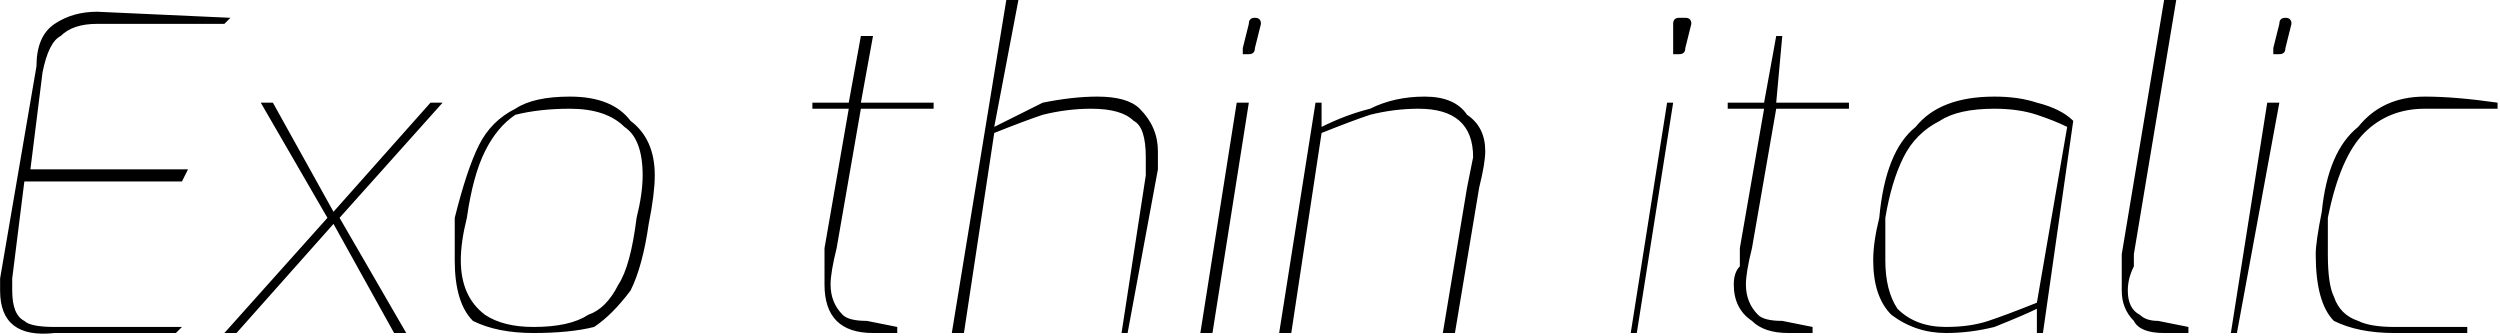 <svg xmlns="http://www.w3.org/2000/svg" viewBox="6.984 45.064 412.416 55.371"><path d="M16 100Q7 101 7 93L7 93Q7 92 7 91L7 91L13 56Q13 51 16 49Q19 47 23 47L23 47L45 48L44 49L23 49Q19 49 17 51Q15 52 14 57L14 57L12 73L38 73L37 75L11 75L9 91Q9 92 9 93L9 93Q9 97 11 98Q12 99 16 99L16 99L37 99L36 100L16 100ZM80 62L63 81L74 100L72 100L62 82L46 100L44 100L61 81L50 62L52 62L62 80L78 62L80 62ZM95 100Q89 100 85 98Q82 95 82 88L82 88Q82 85 82 81L82 81Q84 73 86 69Q88 65 92 63Q95 61 101 61L101 61Q108 61 111 65Q115 68 115 74L115 74Q115 77 114 82L114 82Q113 89 111 93Q108 97 105 99Q101 100 95 100L95 100ZM95 99Q101 99 104 97Q107 96 109 92Q111 89 112 81L112 81Q113 77 113 74L113 74Q113 68 110 66Q107 63 101 63L101 63Q96 63 92 64Q89 66 87 70Q85 74 84 81L84 81Q83 85 83 88L83 88Q83 94 87 97Q90 99 95 99L95 99ZM151 100Q147 100 145 98Q143 96 143 92L143 92Q143 90 143 89Q143 87 143 86L143 86L147 63L141 63L141 62L147 62L149 51L151 51L149 62L161 62L161 63L149 63L145 86Q144 90 144 92L144 92Q144 95 146 97Q147 98 150 98L150 98L155 99L155 100L151 100ZM164 100L173 45L175 45L171 66Q175 64 179 62Q184 61 188 61L188 61Q193 61 195 63Q198 66 198 70L198 70Q198 72 198 73L198 73L193 100L192 100L196 74Q196 72 196 71L196 71Q196 66 194 65Q192 63 187 63L187 63Q183 63 179 64Q176 65 171 67L171 67L166 100L164 100ZM213 54Q212 54 212 54Q212 53 212 53L212 53L213 49Q213 48 214 48L214 48L214 48Q215 48 215 49L215 49L214 53Q214 54 213 54L213 54L213 54ZM205 100L211 62L213 62L207 100L205 100ZM218 100L224 62L225 62L225 66Q229 64 233 63Q237 61 242 61L242 61Q247 61 249 64Q252 66 252 70L252 70Q252 72 251 76L251 76L247 100L245 100L249 76Q250 71 250 71L250 71Q250 63 241 63L241 63Q237 63 233 64Q230 65 225 67L225 67L220 100L218 100ZM283 54Q283 54 283 54Q283 53 283 53L283 53L283 49Q283 48 284 48L284 48L285 48Q286 48 286 49L286 49L285 53Q285 54 284 54L284 54L283 54ZM276 100L282 62L283 62L277 100L276 100ZM302 100Q298 100 296 98Q293 96 293 92L293 92Q293 90 294 89Q294 87 294 86L294 86L298 63L292 63L292 62L298 62L300 51L301 51L300 62L312 62L312 63L300 63L296 86Q295 90 295 92L295 92Q295 95 297 97Q298 98 301 98L301 98L306 99L306 100L302 100ZM328 100Q323 100 319 97Q316 94 316 88L316 88Q316 85 317 81L317 81Q318 70 323 66Q327 61 336 61L336 61Q340 61 343 62Q347 63 349 65L349 65L344 100L343 100L343 96Q341 97 336 99Q332 100 328 100L328 100ZM328 99Q332 99 335 98Q338 97 343 95L343 95L348 66Q346 65 343 64Q340 63 336 63L336 63Q330 63 327 65Q323 67 321 71Q319 75 318 81L318 81Q318 86 318 88L318 88Q318 93 320 96Q323 99 328 99L328 99ZM364 100Q360 100 359 98Q357 96 357 93L357 93Q357 91 357 87L357 87L364 45L366 45L359 87Q359 88 359 89Q358 91 358 93L358 93Q358 96 360 97Q361 98 363 98L363 98L368 99L368 100L364 100ZM383 54Q382 54 382 54Q382 53 382 53L382 53L383 49Q383 48 384 48L384 48L384 48Q385 48 385 49L385 49L384 53Q384 54 383 54L383 54L383 54ZM375 100L381 62L383 62L376 100L375 100ZM402 100Q396 100 392 98Q389 95 389 87L389 87Q389 85 390 80L390 80Q391 70 396 66Q400 61 407 61L407 61Q412 61 419 62L419 62L419 63L407 63Q401 63 397 67Q393 71 391 81L391 81Q391 85 391 87L391 87Q391 92 392 94Q393 97 396 98Q398 99 402 99L402 99L414 99L414 100Q408 100 402 100L402 100Z"/></svg>